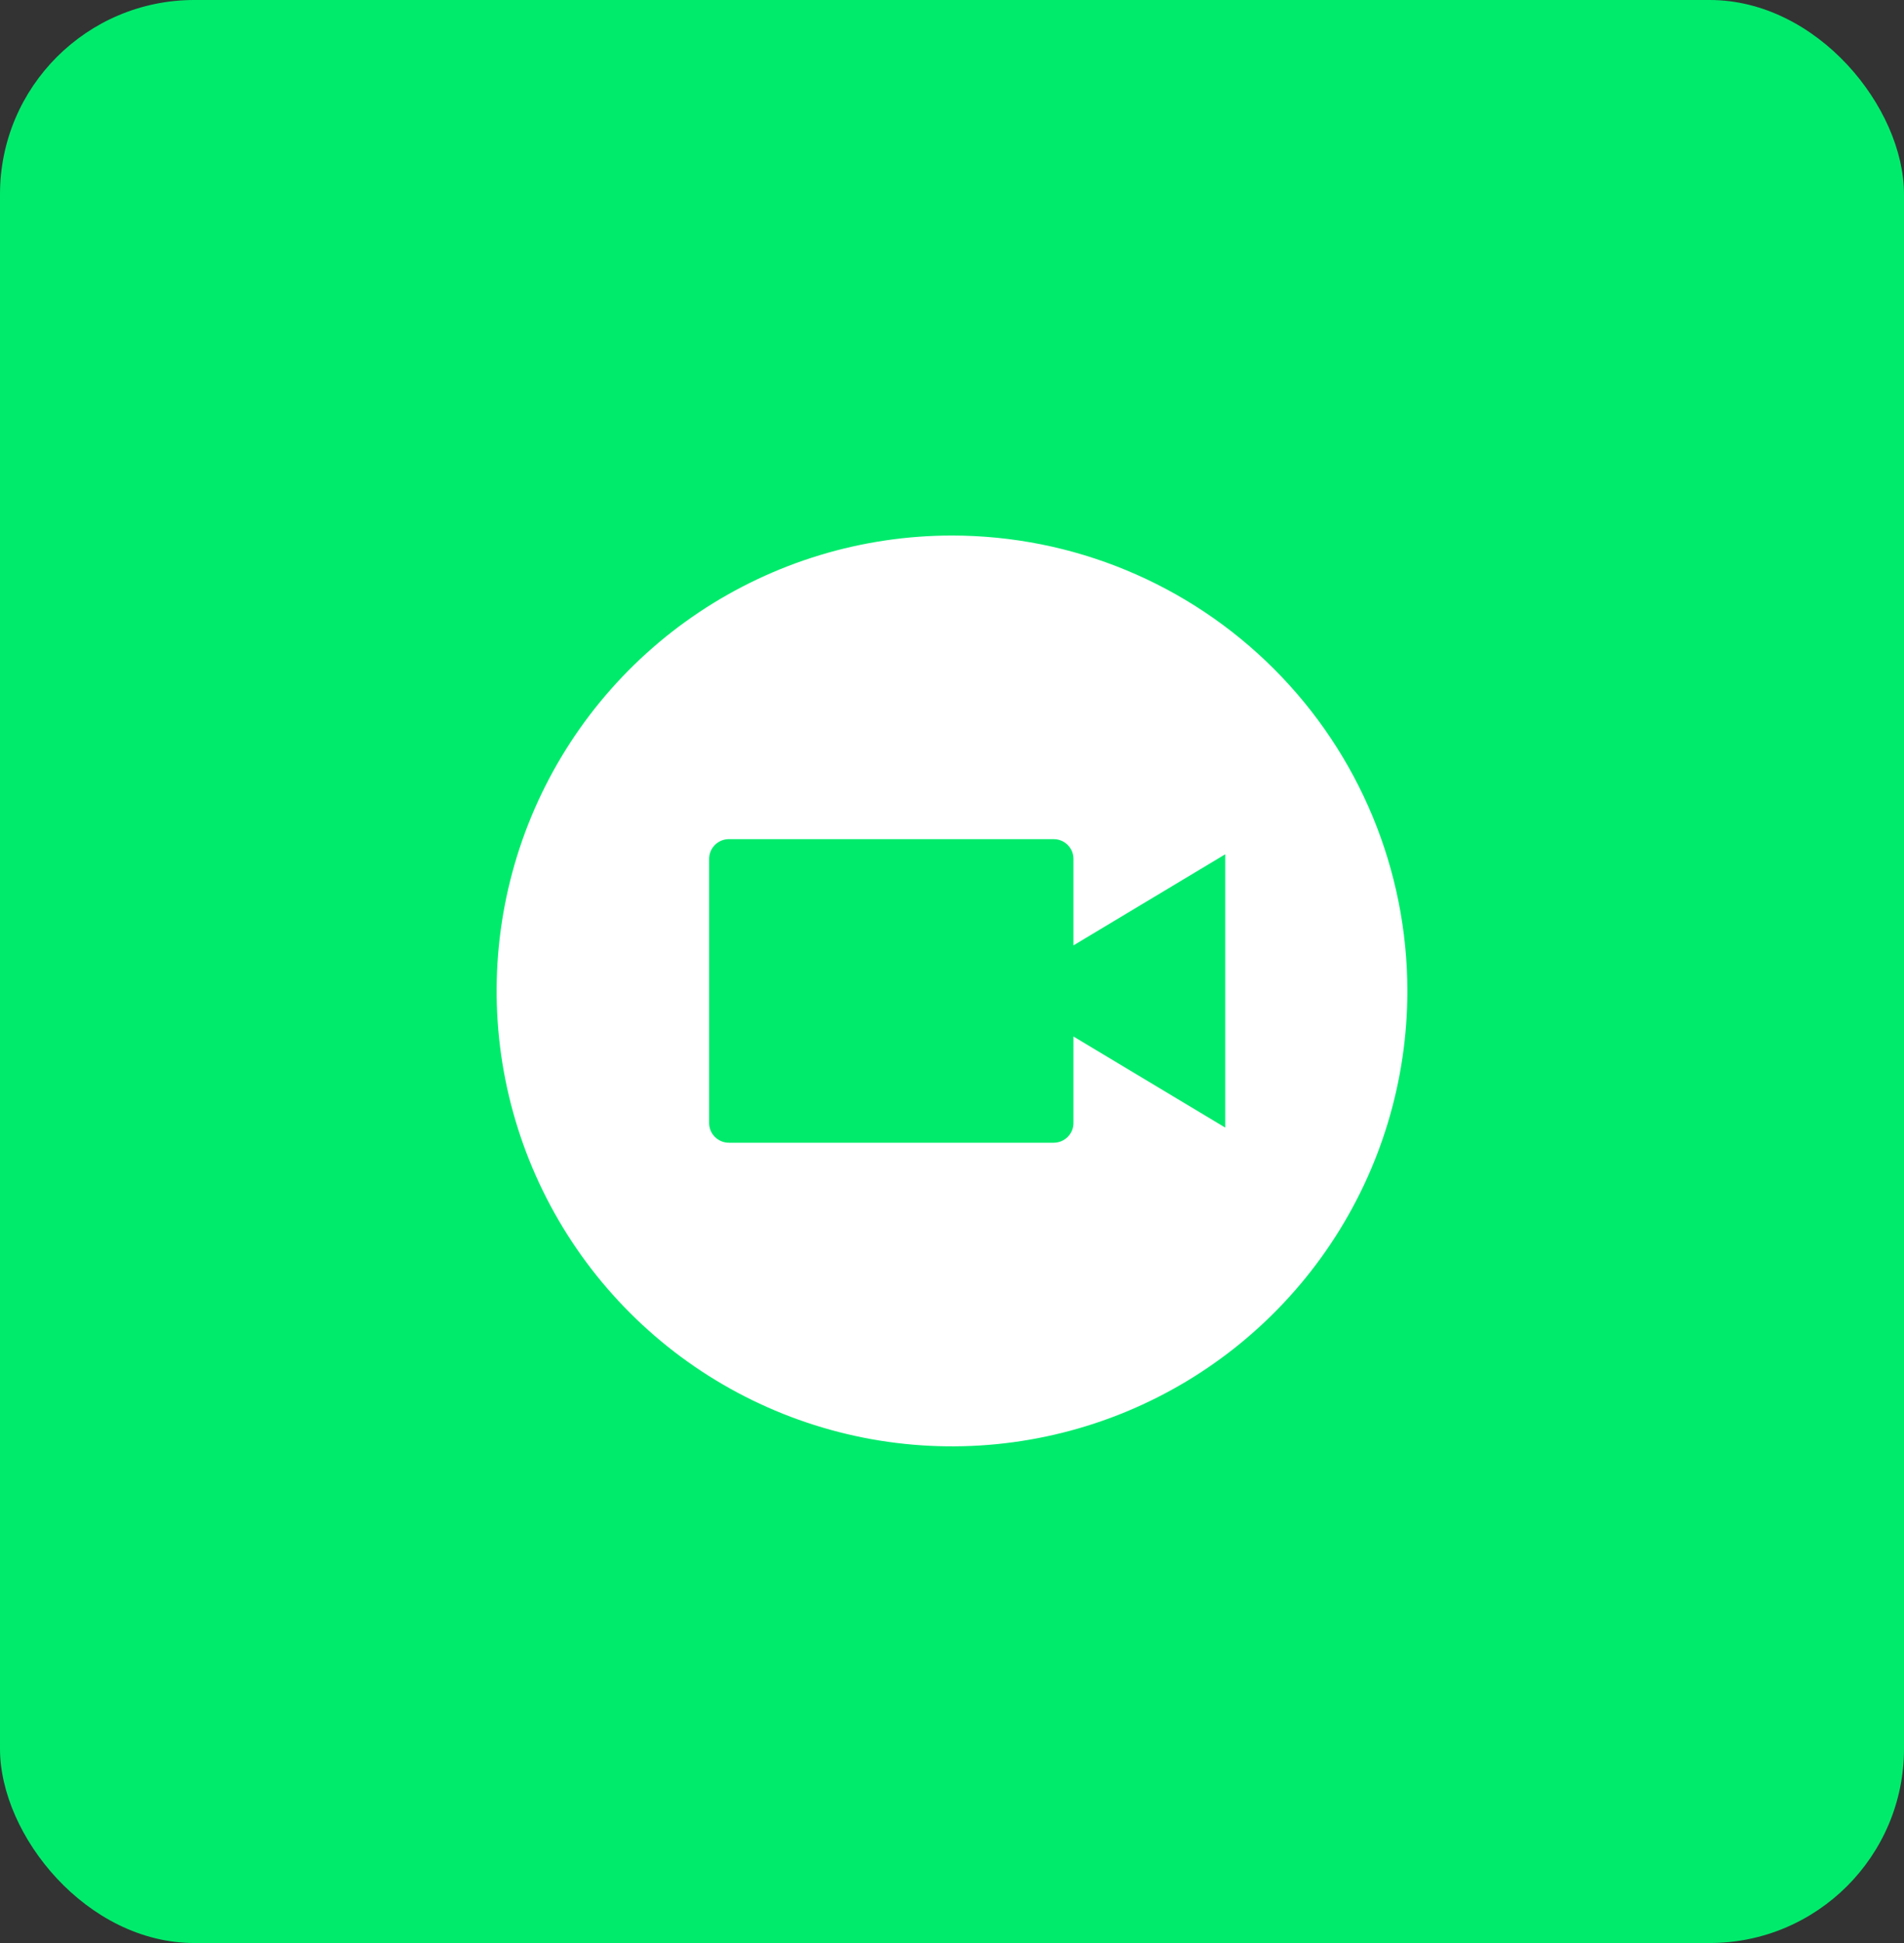 <svg width="49" height="50" viewBox="0 0 49 50" fill="none" xmlns="http://www.w3.org/2000/svg">
<rect x="0" y="0" width="49" height="50" fill="#333333" stroke="none"/>
<rect width="49" height="50" rx="5" fill="#00EB6C"/>
<path d="M24.5 13.781C22.182 13.781 19.917 14.469 17.989 15.756C16.062 17.044 14.56 18.874 13.673 21.015C12.786 23.157 12.554 25.513 13.006 27.786C13.459 30.059 14.575 32.148 16.214 33.786C17.852 35.425 19.941 36.541 22.214 36.994C24.487 37.446 26.843 37.214 28.985 36.327C31.126 35.44 32.956 33.938 34.244 32.011C35.532 30.084 36.219 27.818 36.219 25.5C36.219 22.392 34.984 19.411 32.786 17.214C30.589 15.016 27.608 13.781 24.5 13.781ZM31.531 29.016L27.625 26.672V28.898C27.625 29.033 27.572 29.162 27.476 29.258C27.381 29.353 27.252 29.406 27.117 29.406H18.758C18.623 29.406 18.494 29.353 18.399 29.258C18.303 29.162 18.25 29.033 18.25 28.898V22.102C18.25 22.035 18.263 21.969 18.289 21.907C18.314 21.846 18.352 21.79 18.399 21.742C18.446 21.695 18.502 21.658 18.564 21.632C18.625 21.607 18.691 21.594 18.758 21.594H27.117C27.252 21.594 27.381 21.647 27.476 21.742C27.572 21.838 27.625 21.967 27.625 22.102V24.328L31.531 21.984V29.016Z" fill="white"/>
</svg>
